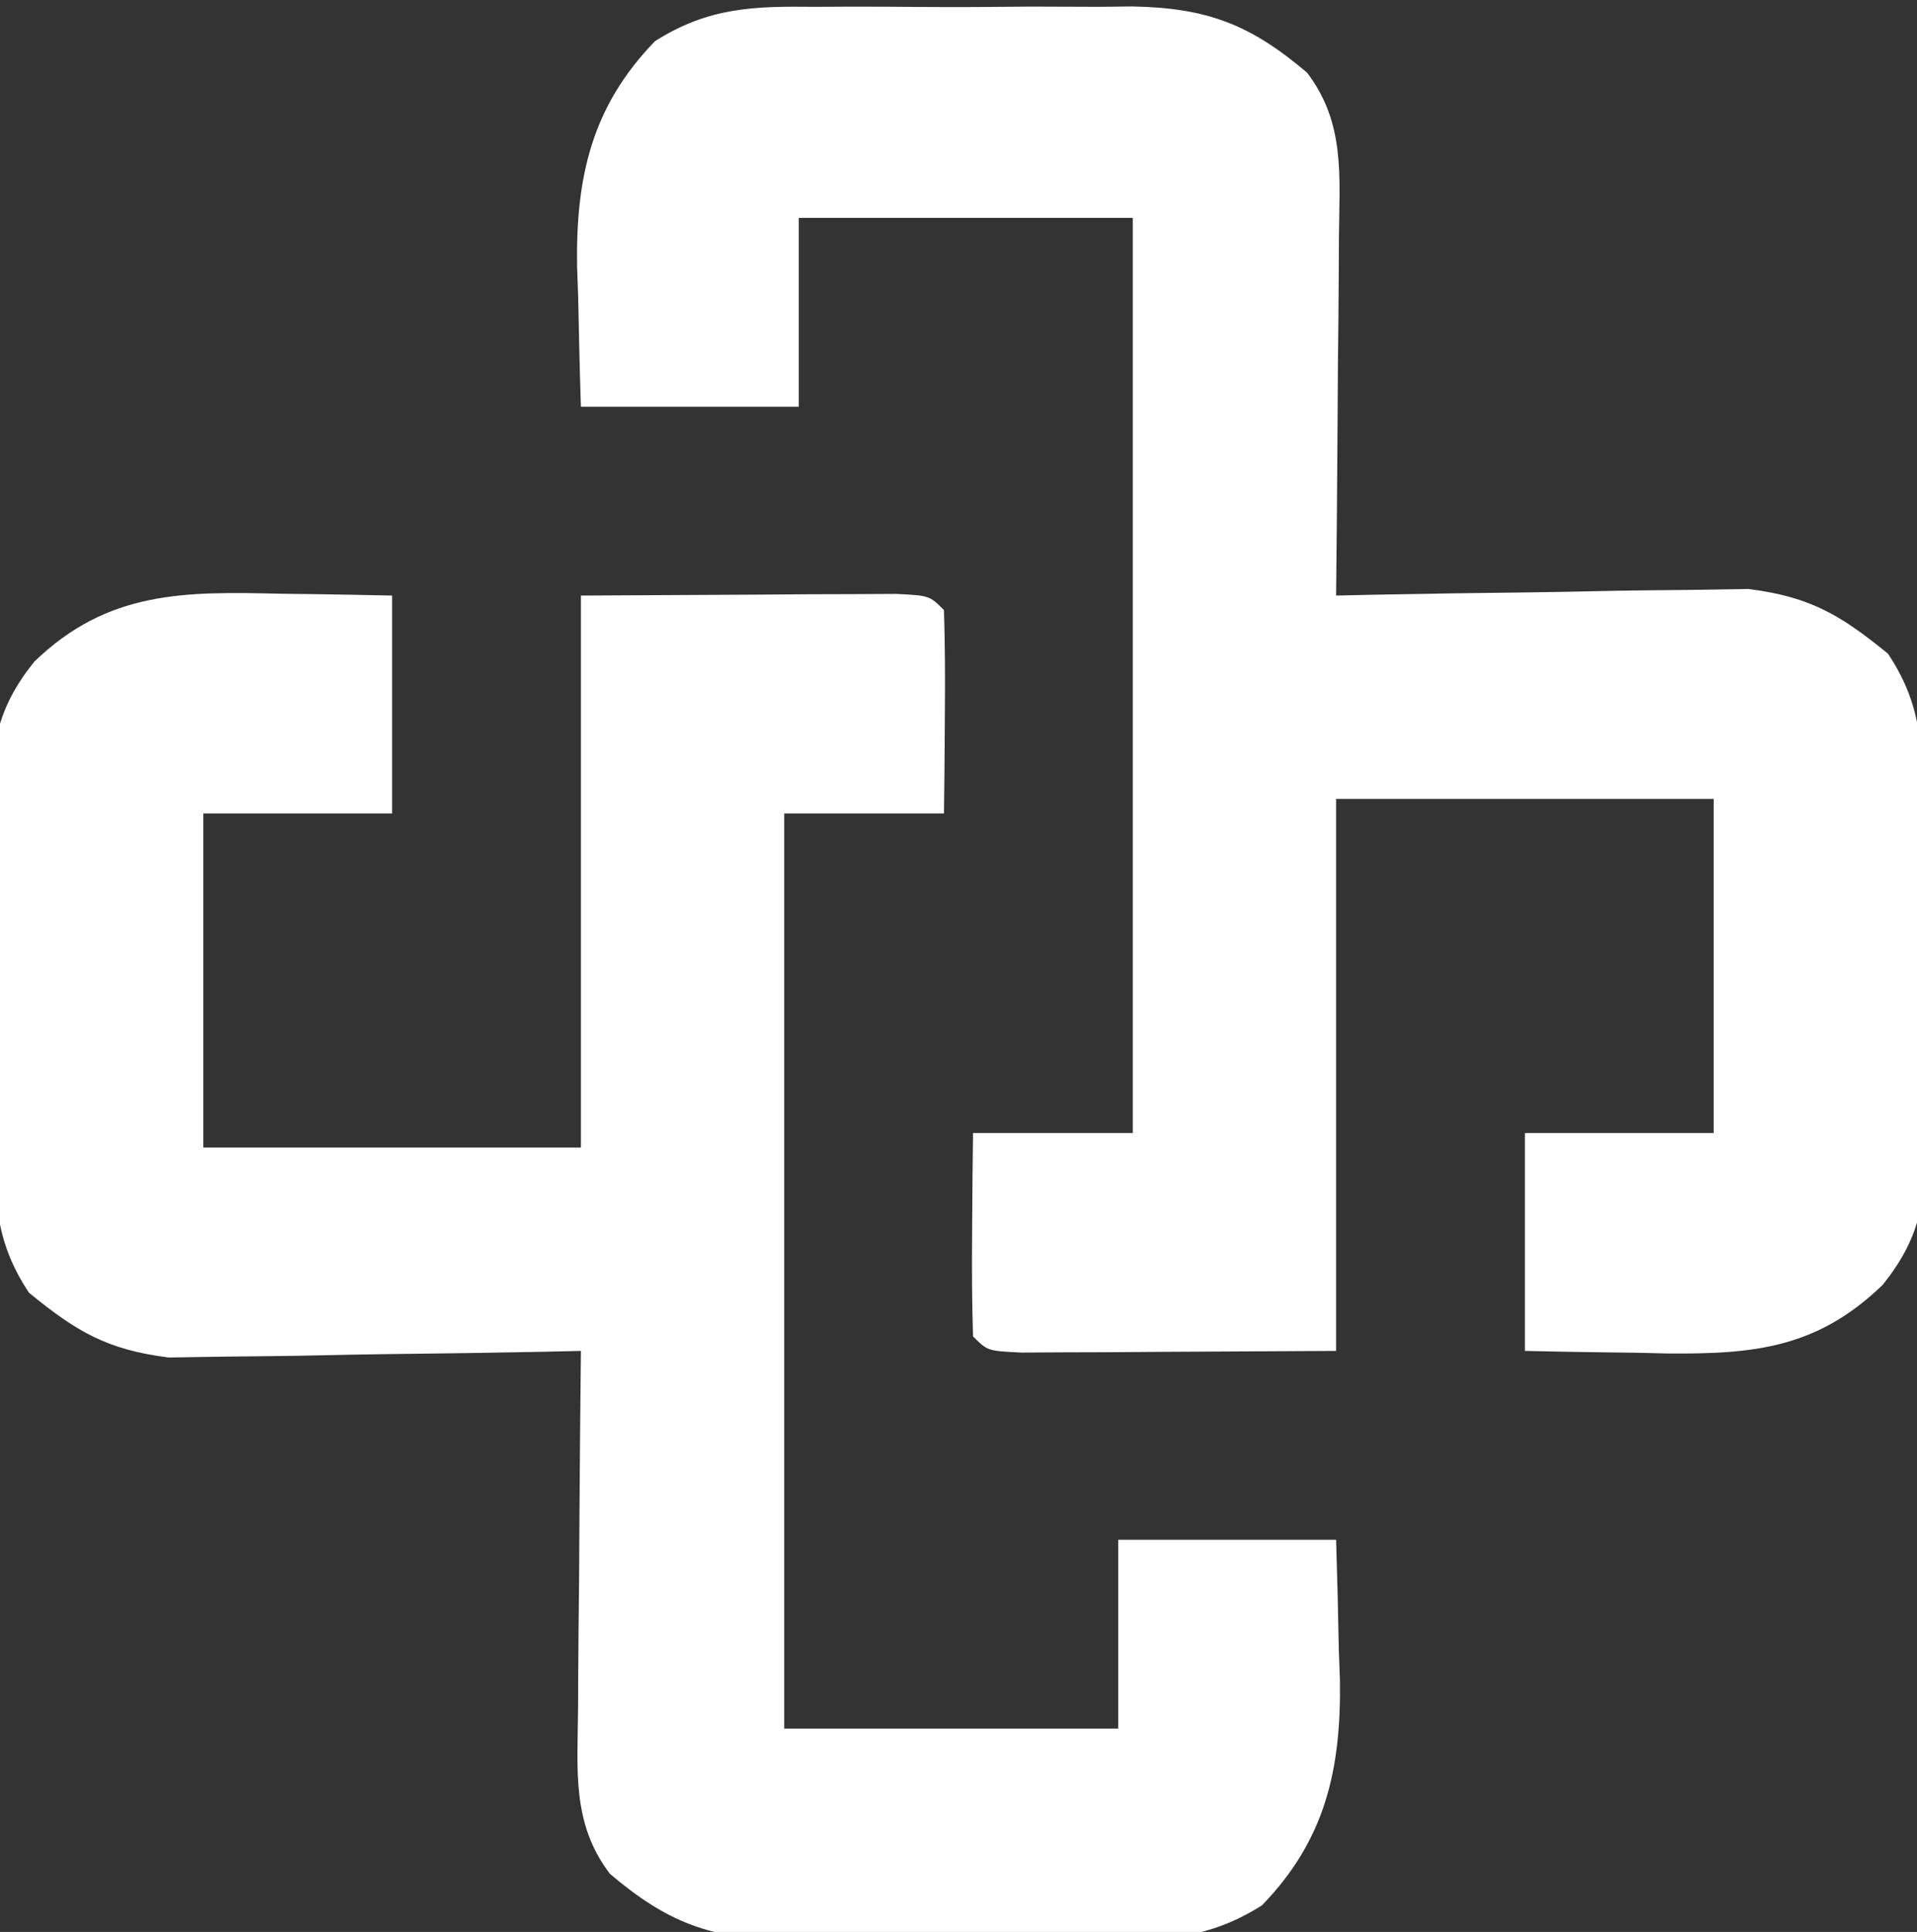 <svg version="1.1" xmlns="http://www.w3.org/2000/svg" width="132" height="133">
<rect width="100%" height="100%" fill="#333333" stroke="none"/>
<path d="M0 0 C1.104 0.014 1.104 0.014 2.23 0.027 C4.029 0.051 5.827 0.087 7.625 0.125 C7.625 5.075 7.625 10.025 7.625 15.125 C3.335 15.125 -0.955 15.125 -5.375 15.125 C-5.375 22.715 -5.375 30.305 -5.375 38.125 C3.205 38.125 11.785 38.125 20.625 38.125 C20.625 25.585 20.625 13.045 20.625 0.125 C26.534 0.094 26.534 0.094 32.562 0.062 C33.806 0.053 35.05 0.044 36.332 0.035 C37.79 0.031 37.79 0.031 39.277 0.027 C40.778 0.019 40.778 0.019 42.308 0.011 C44.625 0.125 44.625 0.125 45.625 1.125 C45.698 3.478 45.709 5.833 45.688 8.188 C45.678 9.478 45.669 10.768 45.66 12.098 C45.649 13.097 45.637 14.096 45.625 15.125 C41.995 15.125 38.365 15.125 34.625 15.125 C34.625 35.915 34.625 56.705 34.625 78.125 C42.215 78.125 49.805 78.125 57.625 78.125 C57.625 73.835 57.625 69.545 57.625 65.125 C62.575 65.125 67.525 65.125 72.625 65.125 C72.707 67.647 72.766 70.165 72.812 72.688 C72.838 73.392 72.863 74.096 72.889 74.822 C72.973 80.895 71.905 85.775 67.522 90.293 C63.822 92.633 60.716 92.702 56.473 92.656 C55.695 92.66 54.917 92.664 54.116 92.668 C52.476 92.671 50.836 92.663 49.197 92.646 C46.698 92.625 44.203 92.646 41.705 92.672 C40.107 92.669 38.508 92.664 36.91 92.656 C36.169 92.664 35.429 92.672 34.665 92.681 C29.524 92.589 26.534 91.449 22.625 88.125 C19.976 84.65 20.396 80.98 20.43 76.734 C20.433 76.03 20.435 75.325 20.438 74.599 C20.449 72.358 20.475 70.116 20.5 67.875 C20.51 66.352 20.519 64.828 20.527 63.305 C20.549 59.578 20.584 55.852 20.625 52.125 C19.687 52.146 18.749 52.167 17.783 52.188 C14.283 52.257 10.783 52.307 7.283 52.345 C5.772 52.365 4.26 52.392 2.75 52.427 C0.57 52.476 -1.609 52.498 -3.789 52.516 C-5.098 52.537 -6.407 52.558 -7.756 52.579 C-11.996 52.047 -14.089 50.807 -17.375 48.125 C-19.885 44.36 -19.716 41.316 -19.746 36.949 C-19.755 36.146 -19.764 35.344 -19.773 34.517 C-19.788 32.818 -19.797 31.119 -19.801 29.42 C-19.812 26.832 -19.862 24.246 -19.912 21.658 C-19.922 20.005 -19.929 18.352 -19.934 16.699 C-19.953 15.93 -19.973 15.161 -19.993 14.369 C-19.959 10.352 -19.566 7.86 -17.014 4.675 C-11.937 -0.23 -6.665 -0.157 0 0 Z " fill="#FFFFFF" transform="translate(19.375,40.875)"/>
<path d="M0 0 C1.167 -0.006 1.167 -0.006 2.357 -0.012 C3.997 -0.014 5.636 -0.007 7.276 0.01 C9.774 0.031 12.27 0.01 14.768 -0.016 C16.366 -0.013 17.964 -0.008 19.562 0 C20.674 -0.012 20.674 -0.012 21.807 -0.025 C26.948 0.068 29.939 1.208 33.848 4.531 C36.496 8.007 36.077 11.676 36.043 15.922 C36.04 16.626 36.037 17.331 36.034 18.057 C36.023 20.299 35.998 22.54 35.973 24.781 C35.963 26.305 35.953 27.828 35.945 29.352 C35.923 33.078 35.889 36.805 35.848 40.531 C36.786 40.51 37.724 40.489 38.69 40.468 C42.19 40.399 45.689 40.349 49.19 40.312 C50.701 40.291 52.212 40.264 53.723 40.229 C55.903 40.181 58.082 40.158 60.262 40.141 C61.571 40.12 62.88 40.099 64.229 40.077 C68.469 40.609 70.561 41.85 73.848 44.531 C76.357 48.296 76.189 51.341 76.219 55.707 C76.228 56.51 76.237 57.313 76.246 58.14 C76.261 59.838 76.269 61.537 76.273 63.236 C76.285 65.824 76.334 68.41 76.385 70.998 C76.394 72.651 76.401 74.304 76.406 75.957 C76.426 76.726 76.445 77.495 76.465 78.287 C76.432 82.304 76.039 84.796 73.487 87.982 C68.978 92.338 64.636 92.762 58.633 92.707 C57.92 92.69 57.207 92.674 56.473 92.656 C55.737 92.647 55.001 92.638 54.242 92.629 C52.444 92.606 50.646 92.57 48.848 92.531 C48.848 87.581 48.848 82.631 48.848 77.531 C53.138 77.531 57.428 77.531 61.848 77.531 C61.848 69.941 61.848 62.351 61.848 54.531 C53.268 54.531 44.688 54.531 35.848 54.531 C35.848 67.071 35.848 79.611 35.848 92.531 C31.908 92.552 27.969 92.573 23.91 92.594 C22.044 92.607 22.044 92.607 20.141 92.621 C19.169 92.624 18.197 92.626 17.195 92.629 C15.695 92.637 15.695 92.637 14.164 92.645 C11.848 92.531 11.848 92.531 10.848 91.531 C10.775 89.178 10.764 86.823 10.785 84.469 C10.794 83.178 10.803 81.888 10.812 80.559 C10.824 79.56 10.836 78.561 10.848 77.531 C14.478 77.531 18.108 77.531 21.848 77.531 C21.848 56.741 21.848 35.951 21.848 14.531 C14.258 14.531 6.668 14.531 -1.152 14.531 C-1.152 18.821 -1.152 23.111 -1.152 27.531 C-6.102 27.531 -11.052 27.531 -16.152 27.531 C-16.234 25.01 -16.293 22.491 -16.34 19.969 C-16.378 18.912 -16.378 18.912 -16.416 17.834 C-16.5 11.761 -15.432 6.882 -11.049 2.363 C-7.35 0.024 -4.243 -0.046 0 0 Z " fill="#FFFFFF" transform="translate(56.152,0.469)"/>
</svg>

